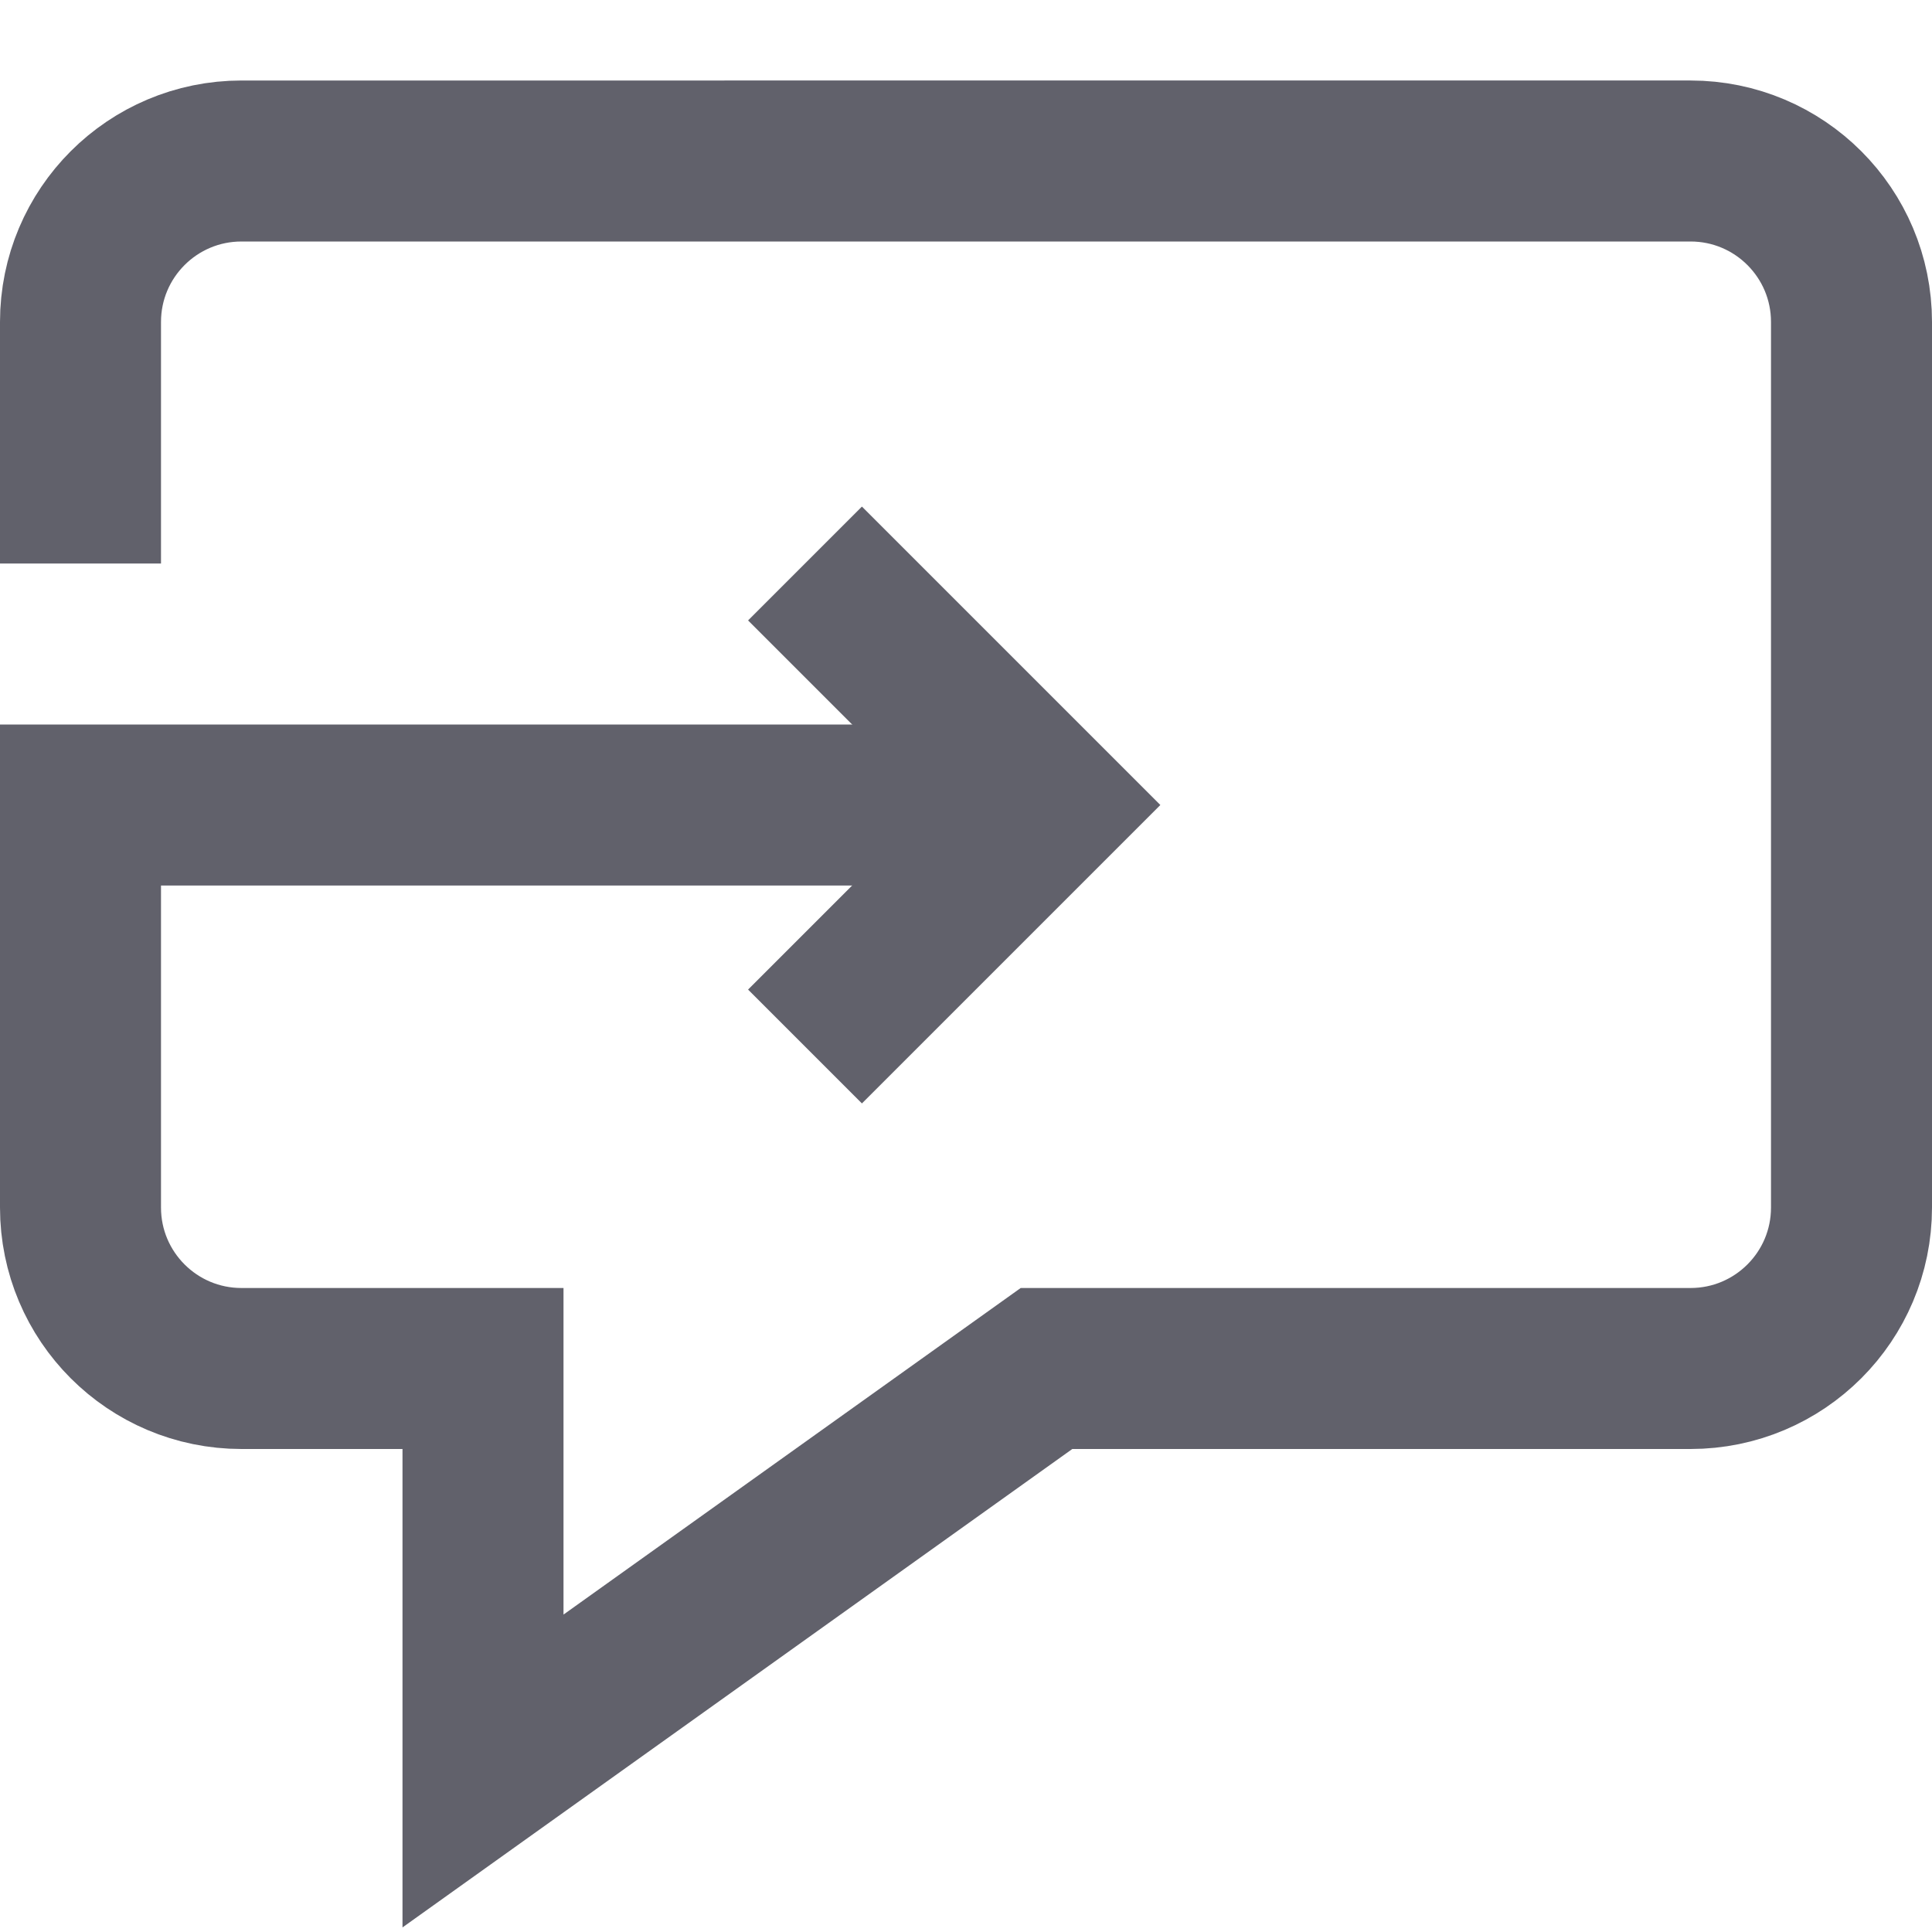<svg xmlns="http://www.w3.org/2000/svg" height="24" width="24" viewBox="0 0 24 24"><path data-cap="butt" d="M1,7v-3c0-1.105,.895-2,2-2H21c1.105,0,2,.895,2,2V15c0,1.105-.895,2-2,2H13l-7,5v-5H3c-1.105,0-2-.895-2-2v-5H13" fill="none" stroke="#61616b" stroke-width="2"></path><polyline points="10 7 13 10 10 13" fill="none" stroke="#61616b" stroke-width="2"></polyline></svg>